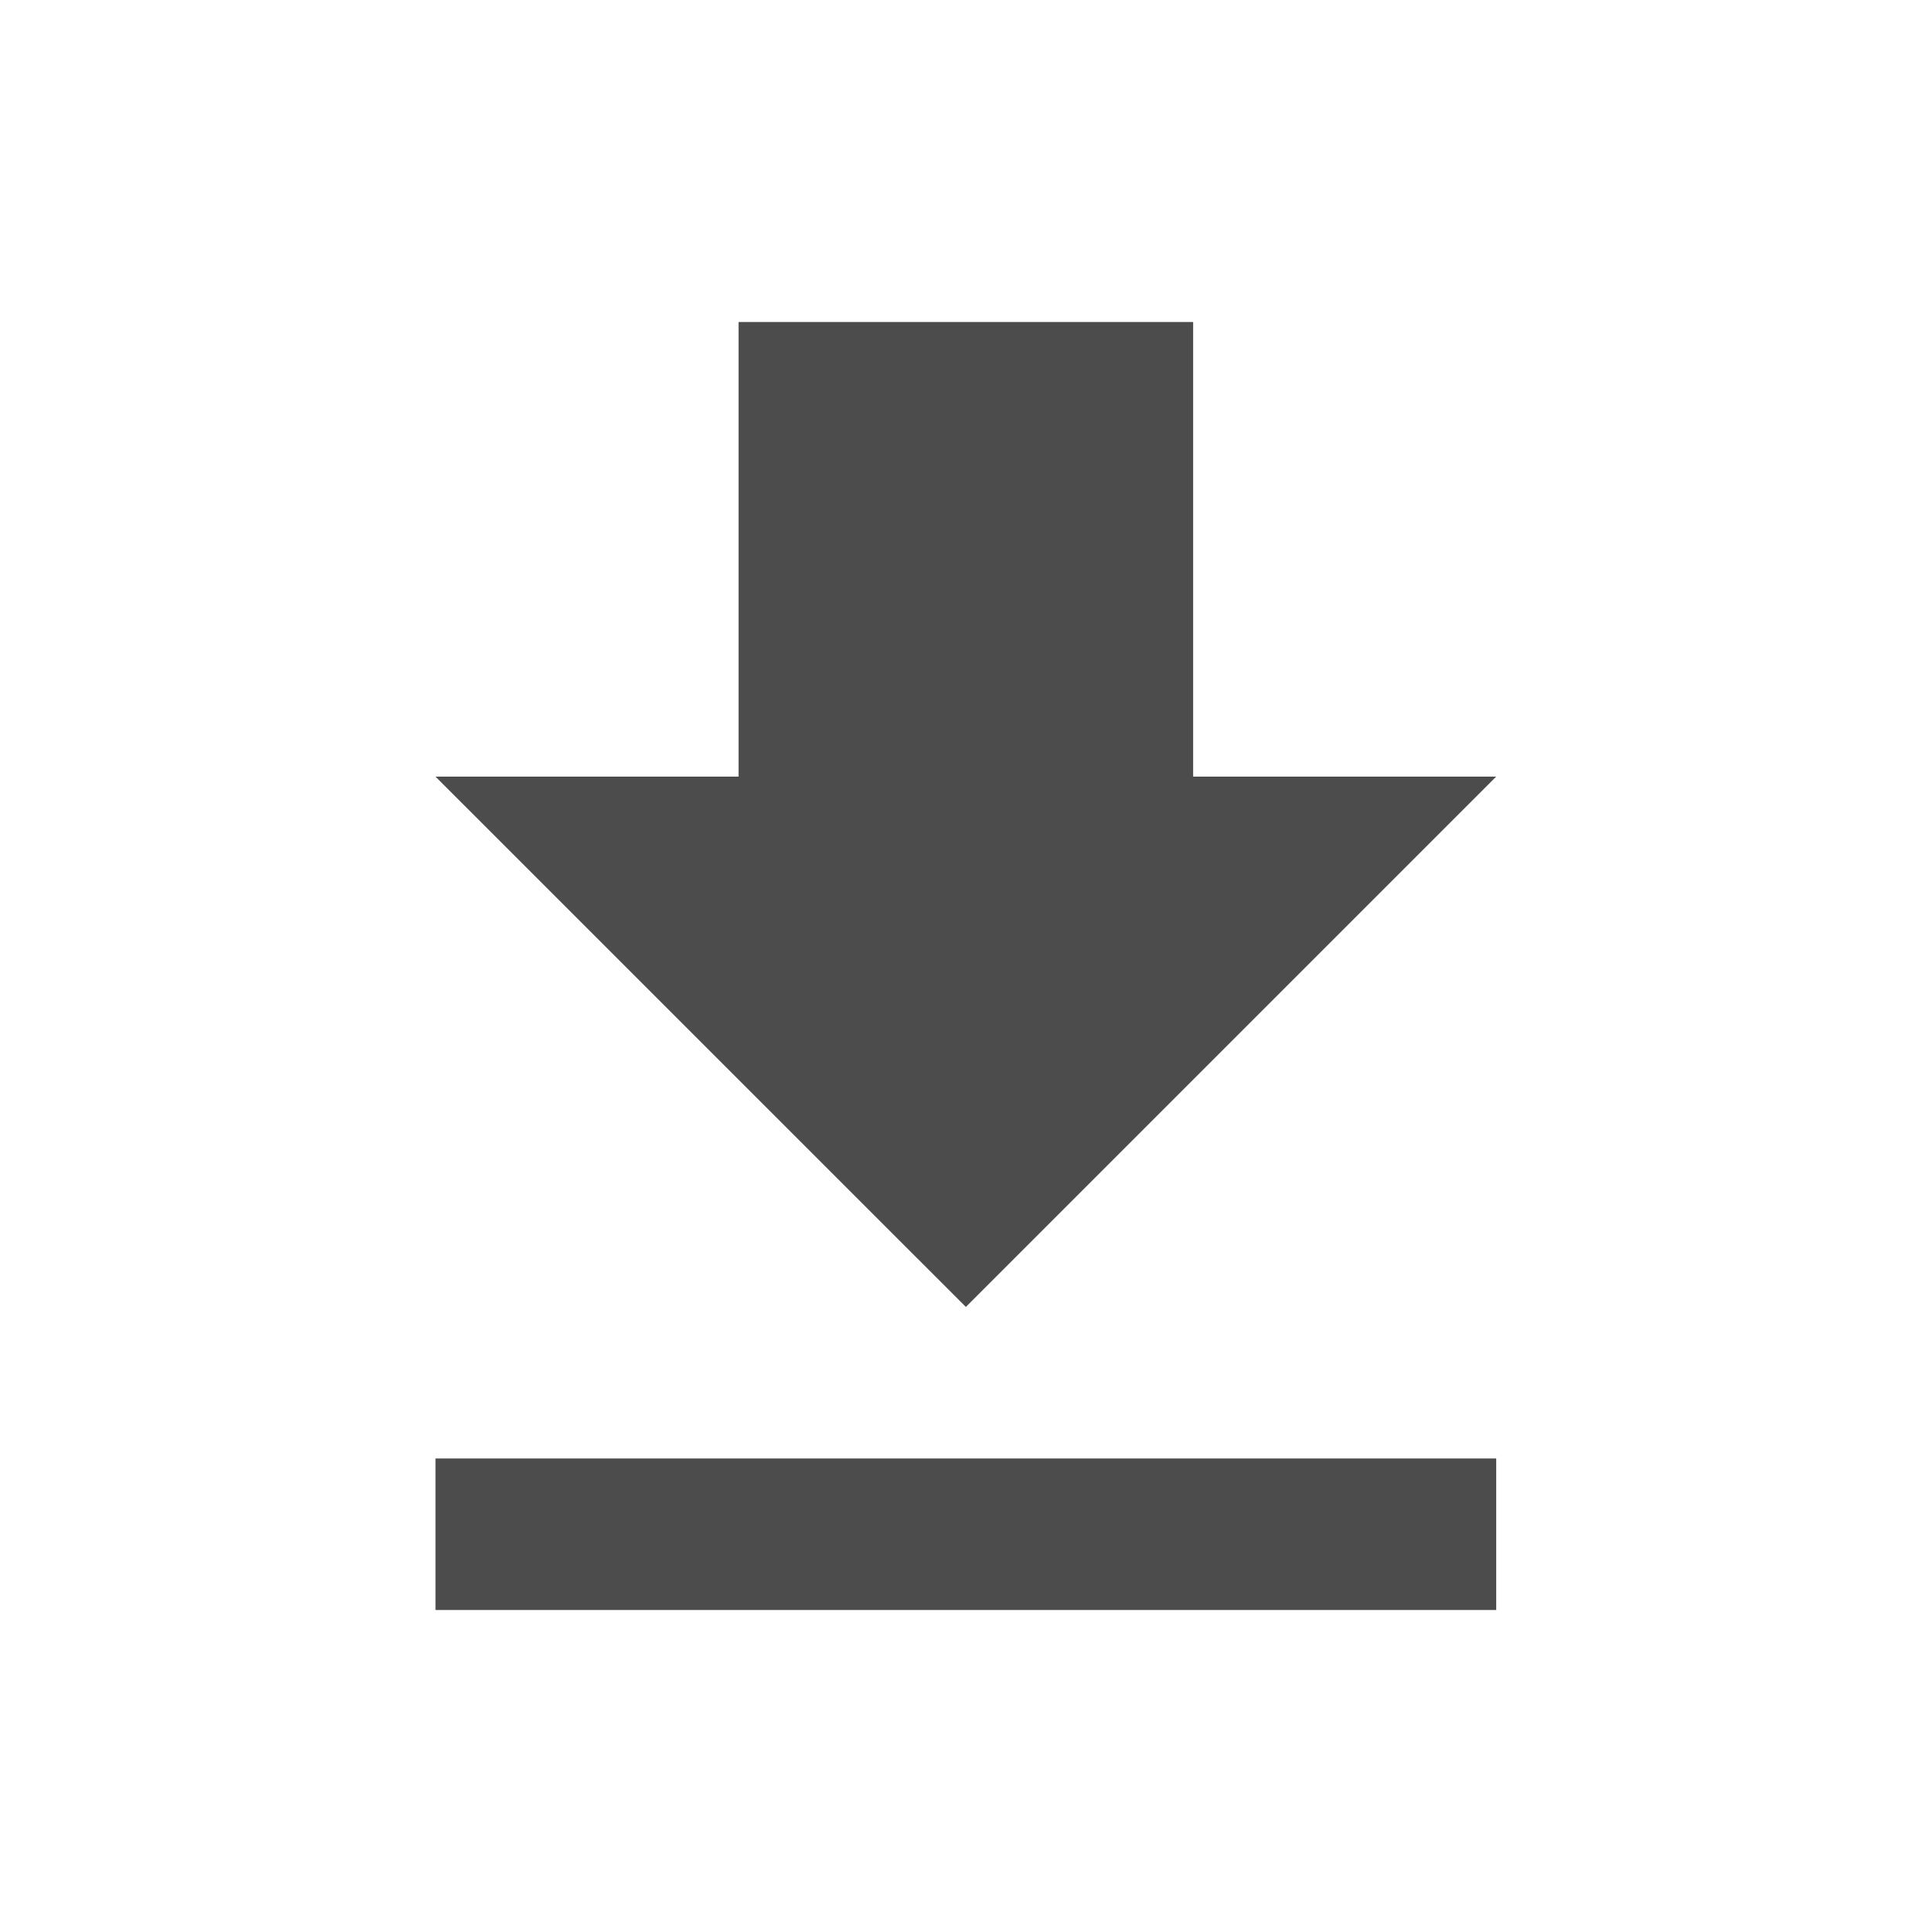 <?xml version="1.0" encoding="UTF-8"?>
<svg width="32px" height="32px" viewBox="0 0 32 32" version="1.1" xmlns="http://www.w3.org/2000/svg" xmlns:xlink="http://www.w3.org/1999/xlink">
    <!-- Generator: sketchtool 63.1 (101010) - https://sketch.com -->
    <title>6639ed9e-30a5-4289-9129-c1afd56b5fda@1.00x</title>
    <desc>Created with sketchtool.</desc>
    <g id="Icons" stroke="none" stroke-width="1" fill="none" fill-rule="evenodd">
        <g id="Icons/32/download">
            <g id="get_app-24px">
                <polygon id="Path" points="0 0 32 0 32 32 0 32"></polygon>
                <path d="M24.782,12.863 L19.762,12.863 L19.762,5.333 L12.233,5.333 L12.233,12.863 L7.213,12.863 L15.998,21.647 L24.782,12.863 Z M7.213,24.157 L7.213,26.667 L24.782,26.667 L24.782,24.157 L7.213,24.157 Z" id="Shape" fill="#4C4C4C"></path>
            </g>
        </g>
    </g>
</svg>